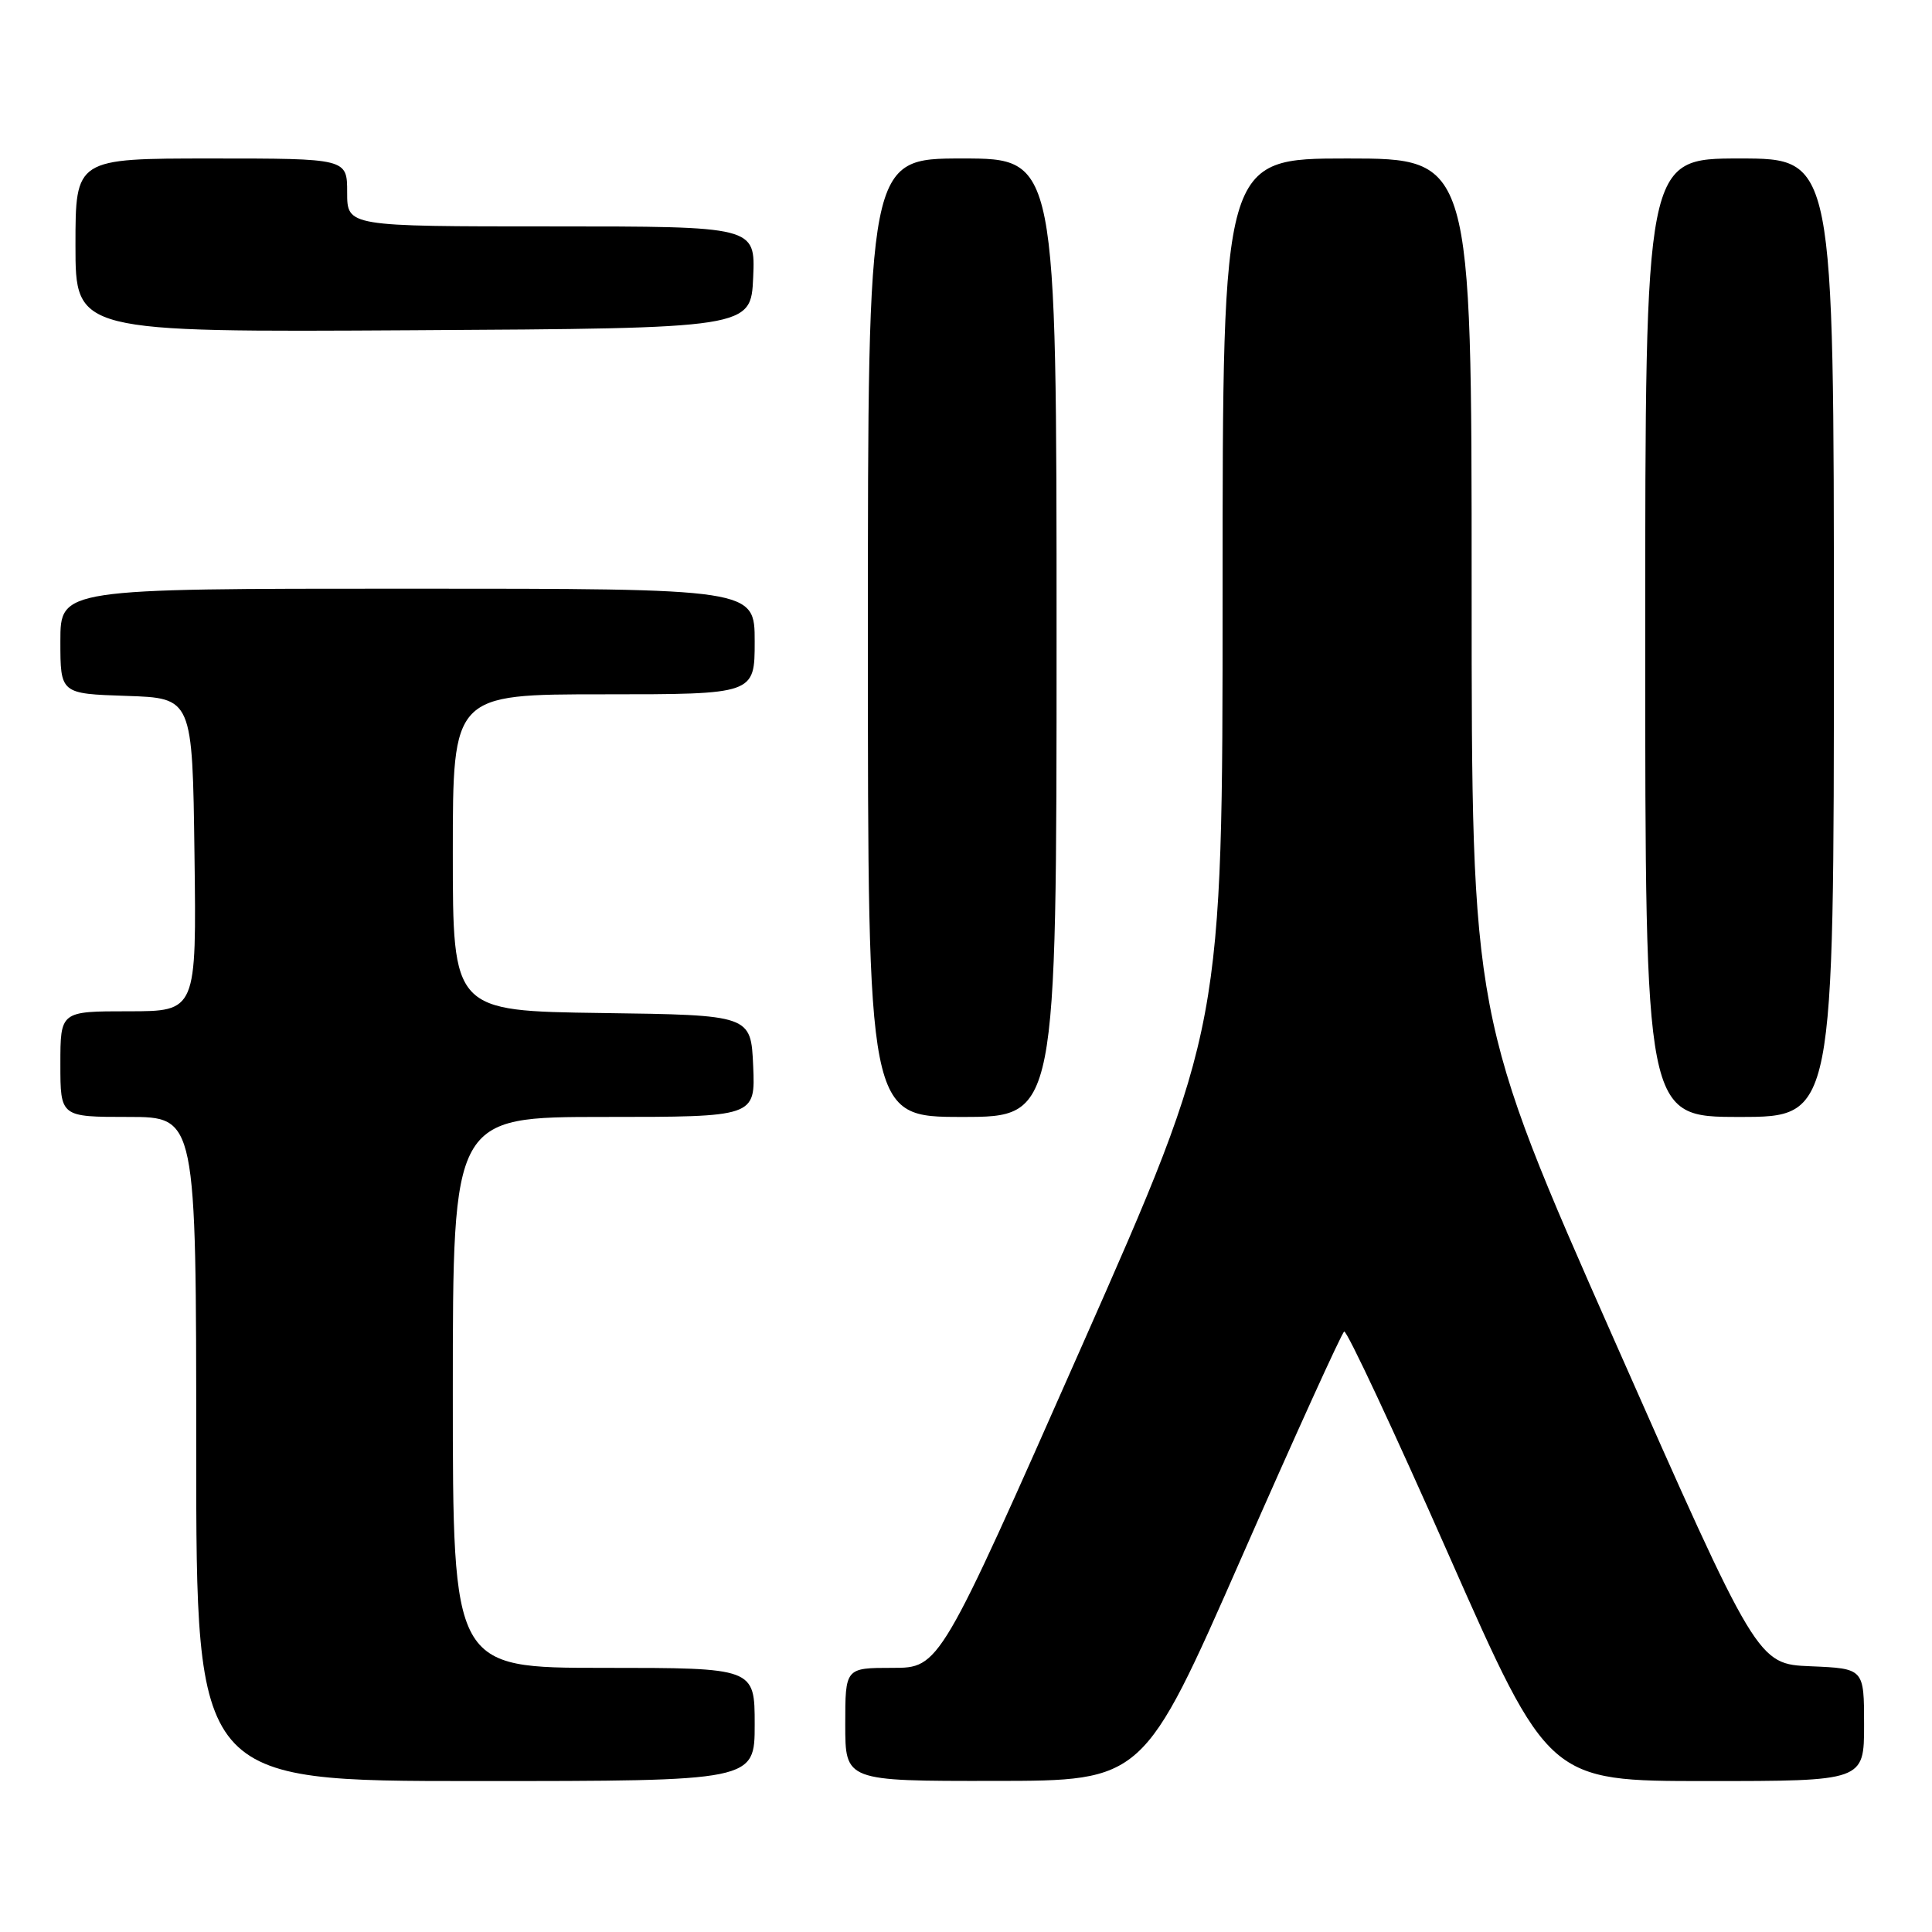 <?xml version="1.0" encoding="UTF-8" standalone="no"?>
<!DOCTYPE svg PUBLIC "-//W3C//DTD SVG 1.1//EN" "http://www.w3.org/Graphics/SVG/1.1/DTD/svg11.dtd" >
<svg xmlns="http://www.w3.org/2000/svg" xmlns:xlink="http://www.w3.org/1999/xlink" version="1.1" viewBox="0 0 256 256">
 <g >
 <path fill="currentColor"
d=" M 100.00 228.50 C 100.00 221.00 100.00 221.00 80.00 221.00 C 60.00 221.00 60.00 221.00 60.00 184.50 C 60.00 148.00 60.00 148.00 80.05 148.00 C 100.09 148.00 100.09 148.00 99.80 141.25 C 99.50 134.50 99.50 134.50 79.75 134.23 C 60.00 133.96 60.00 133.96 60.00 112.98 C 60.00 92.00 60.00 92.00 80.00 92.00 C 100.00 92.00 100.00 92.00 100.00 85.00 C 100.00 78.00 100.00 78.00 54.00 78.00 C 8.00 78.00 8.00 78.00 8.00 84.96 C 8.00 91.92 8.00 91.92 16.75 92.21 C 25.50 92.50 25.50 92.50 25.77 113.25 C 26.04 134.00 26.04 134.00 17.02 134.00 C 8.00 134.00 8.00 134.00 8.00 141.00 C 8.00 148.00 8.00 148.00 17.00 148.00 C 26.00 148.00 26.00 148.00 26.00 192.00 C 26.00 236.00 26.00 236.00 63.00 236.00 C 100.00 236.00 100.00 236.00 100.00 228.50 Z  M 164.50 206.40 C 171.65 190.13 177.77 176.65 178.11 176.44 C 178.45 176.23 184.68 189.54 191.96 206.03 C 205.20 236.00 205.20 236.00 226.10 236.00 C 247.00 236.00 247.00 236.00 247.00 228.54 C 247.00 221.09 247.00 221.09 239.94 220.79 C 232.87 220.50 232.87 220.50 213.94 177.66 C 195.00 134.81 195.00 134.81 195.00 77.91 C 195.00 21.00 195.00 21.00 178.50 21.00 C 162.00 21.00 162.00 21.00 162.00 78.58 C 162.00 136.16 162.00 136.16 143.25 178.58 C 124.50 221.00 124.50 221.00 118.25 221.00 C 112.00 221.00 112.00 221.00 112.00 228.50 C 112.00 236.00 112.00 236.00 131.75 235.98 C 151.50 235.97 151.50 235.97 164.50 206.40 Z  M 140.00 84.50 C 140.00 21.00 140.00 21.00 127.50 21.00 C 115.00 21.00 115.00 21.00 115.00 84.50 C 115.00 148.00 115.00 148.00 127.50 148.00 C 140.00 148.00 140.00 148.00 140.00 84.50 Z  M 243.00 84.50 C 243.00 21.00 243.00 21.00 230.50 21.00 C 218.00 21.00 218.00 21.00 218.00 84.50 C 218.00 148.00 218.00 148.00 230.50 148.00 C 243.00 148.00 243.00 148.00 243.00 84.50 Z  M 99.80 36.75 C 100.09 30.00 100.09 30.00 73.05 30.00 C 46.00 30.00 46.00 30.00 46.00 25.50 C 46.00 21.00 46.00 21.00 28.00 21.00 C 10.00 21.00 10.00 21.00 10.00 32.51 C 10.00 44.02 10.00 44.02 54.75 43.76 C 99.50 43.50 99.50 43.50 99.80 36.75 Z "/>
</g>
</svg>